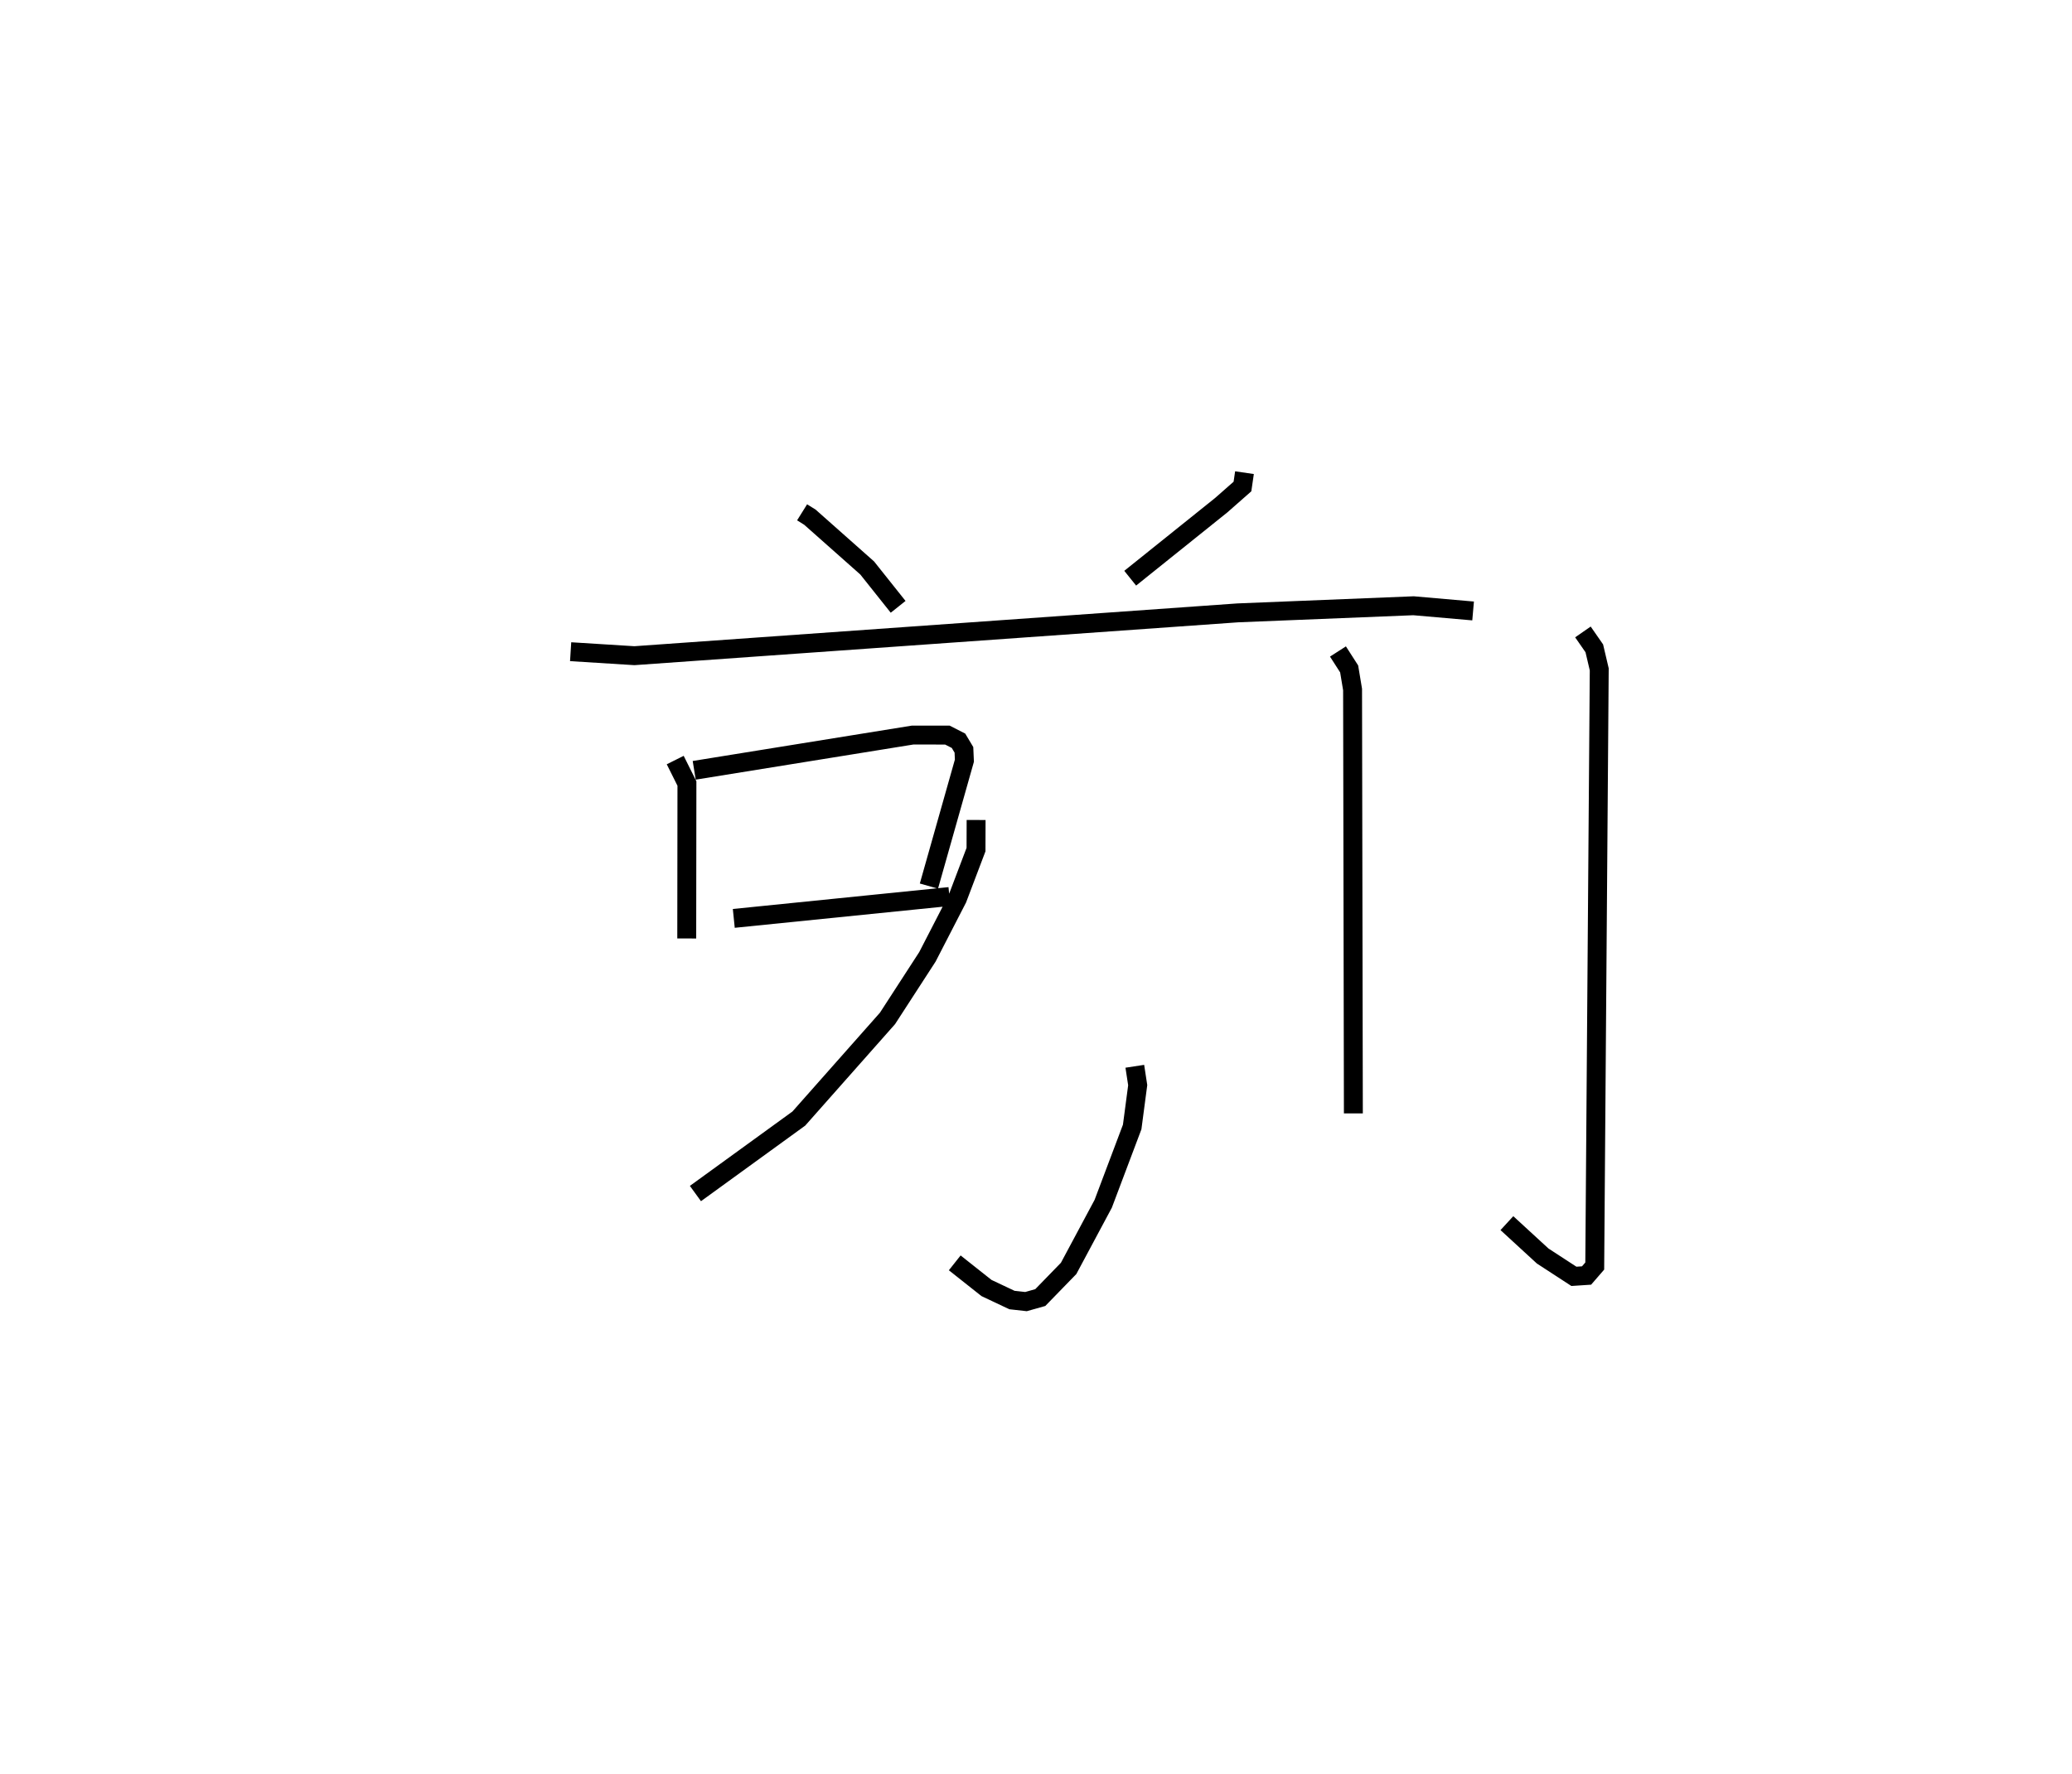 <?xml version="1.0" encoding="utf-8" ?>
<svg baseProfile="full" height="93.844" version="1.1" width="109.562" xmlns="http://www.w3.org/2000/svg" xmlns:ev="http://www.w3.org/2001/xml-events" xmlns:xlink="http://www.w3.org/1999/xlink"><defs /><rect fill="white" height="93.844" width="109.562" x="0" y="0" /><path d="M25,25.615 m0.0,0.0 m17.413,1.482 l0.412,0.257 3.029,2.686 l1.637,2.056 m18.314,-7.096 l-0.107,0.732 -1.124,0.989 l-4.812,3.861 m-29.588,3.887 l3.371,0.211 31.907,-2.265 l9.292,-0.376 3.15,0.275 m-42.19,7.886 l0.619,1.241 -0.01,8.196 m0.395,-8.894 l11.551,-1.865 1.837,0.002 l0.587,0.3 0.287,0.48 l0.025,0.573 -1.876,6.633 m-10.318,1.709 l11.403,-1.156 m9.802,8.978 l0.153,0.999 -0.292,2.211 l-1.532,4.063 -1.829,3.418 l-1.499,1.542 -0.755,0.213 l-0.744,-0.083 -1.345,-0.636 l-1.679,-1.33 m1.13,-23.424 l-0.005,1.566 -0.985,2.597 l-1.586,3.078 -2.109,3.254 l-4.689,5.297 -5.467,3.966 m33.975,-28.67 l0.592,0.922 0.181,1.089 l0.042,22.42 m12.138,-25.465 l0.602,0.867 0.261,1.112 l-0.238,31.56 -0.433,0.5 l-0.669,0.044 -1.652,-1.076 l-1.891,-1.738 " fill="none" stroke="black" stroke-width="1" /></svg>